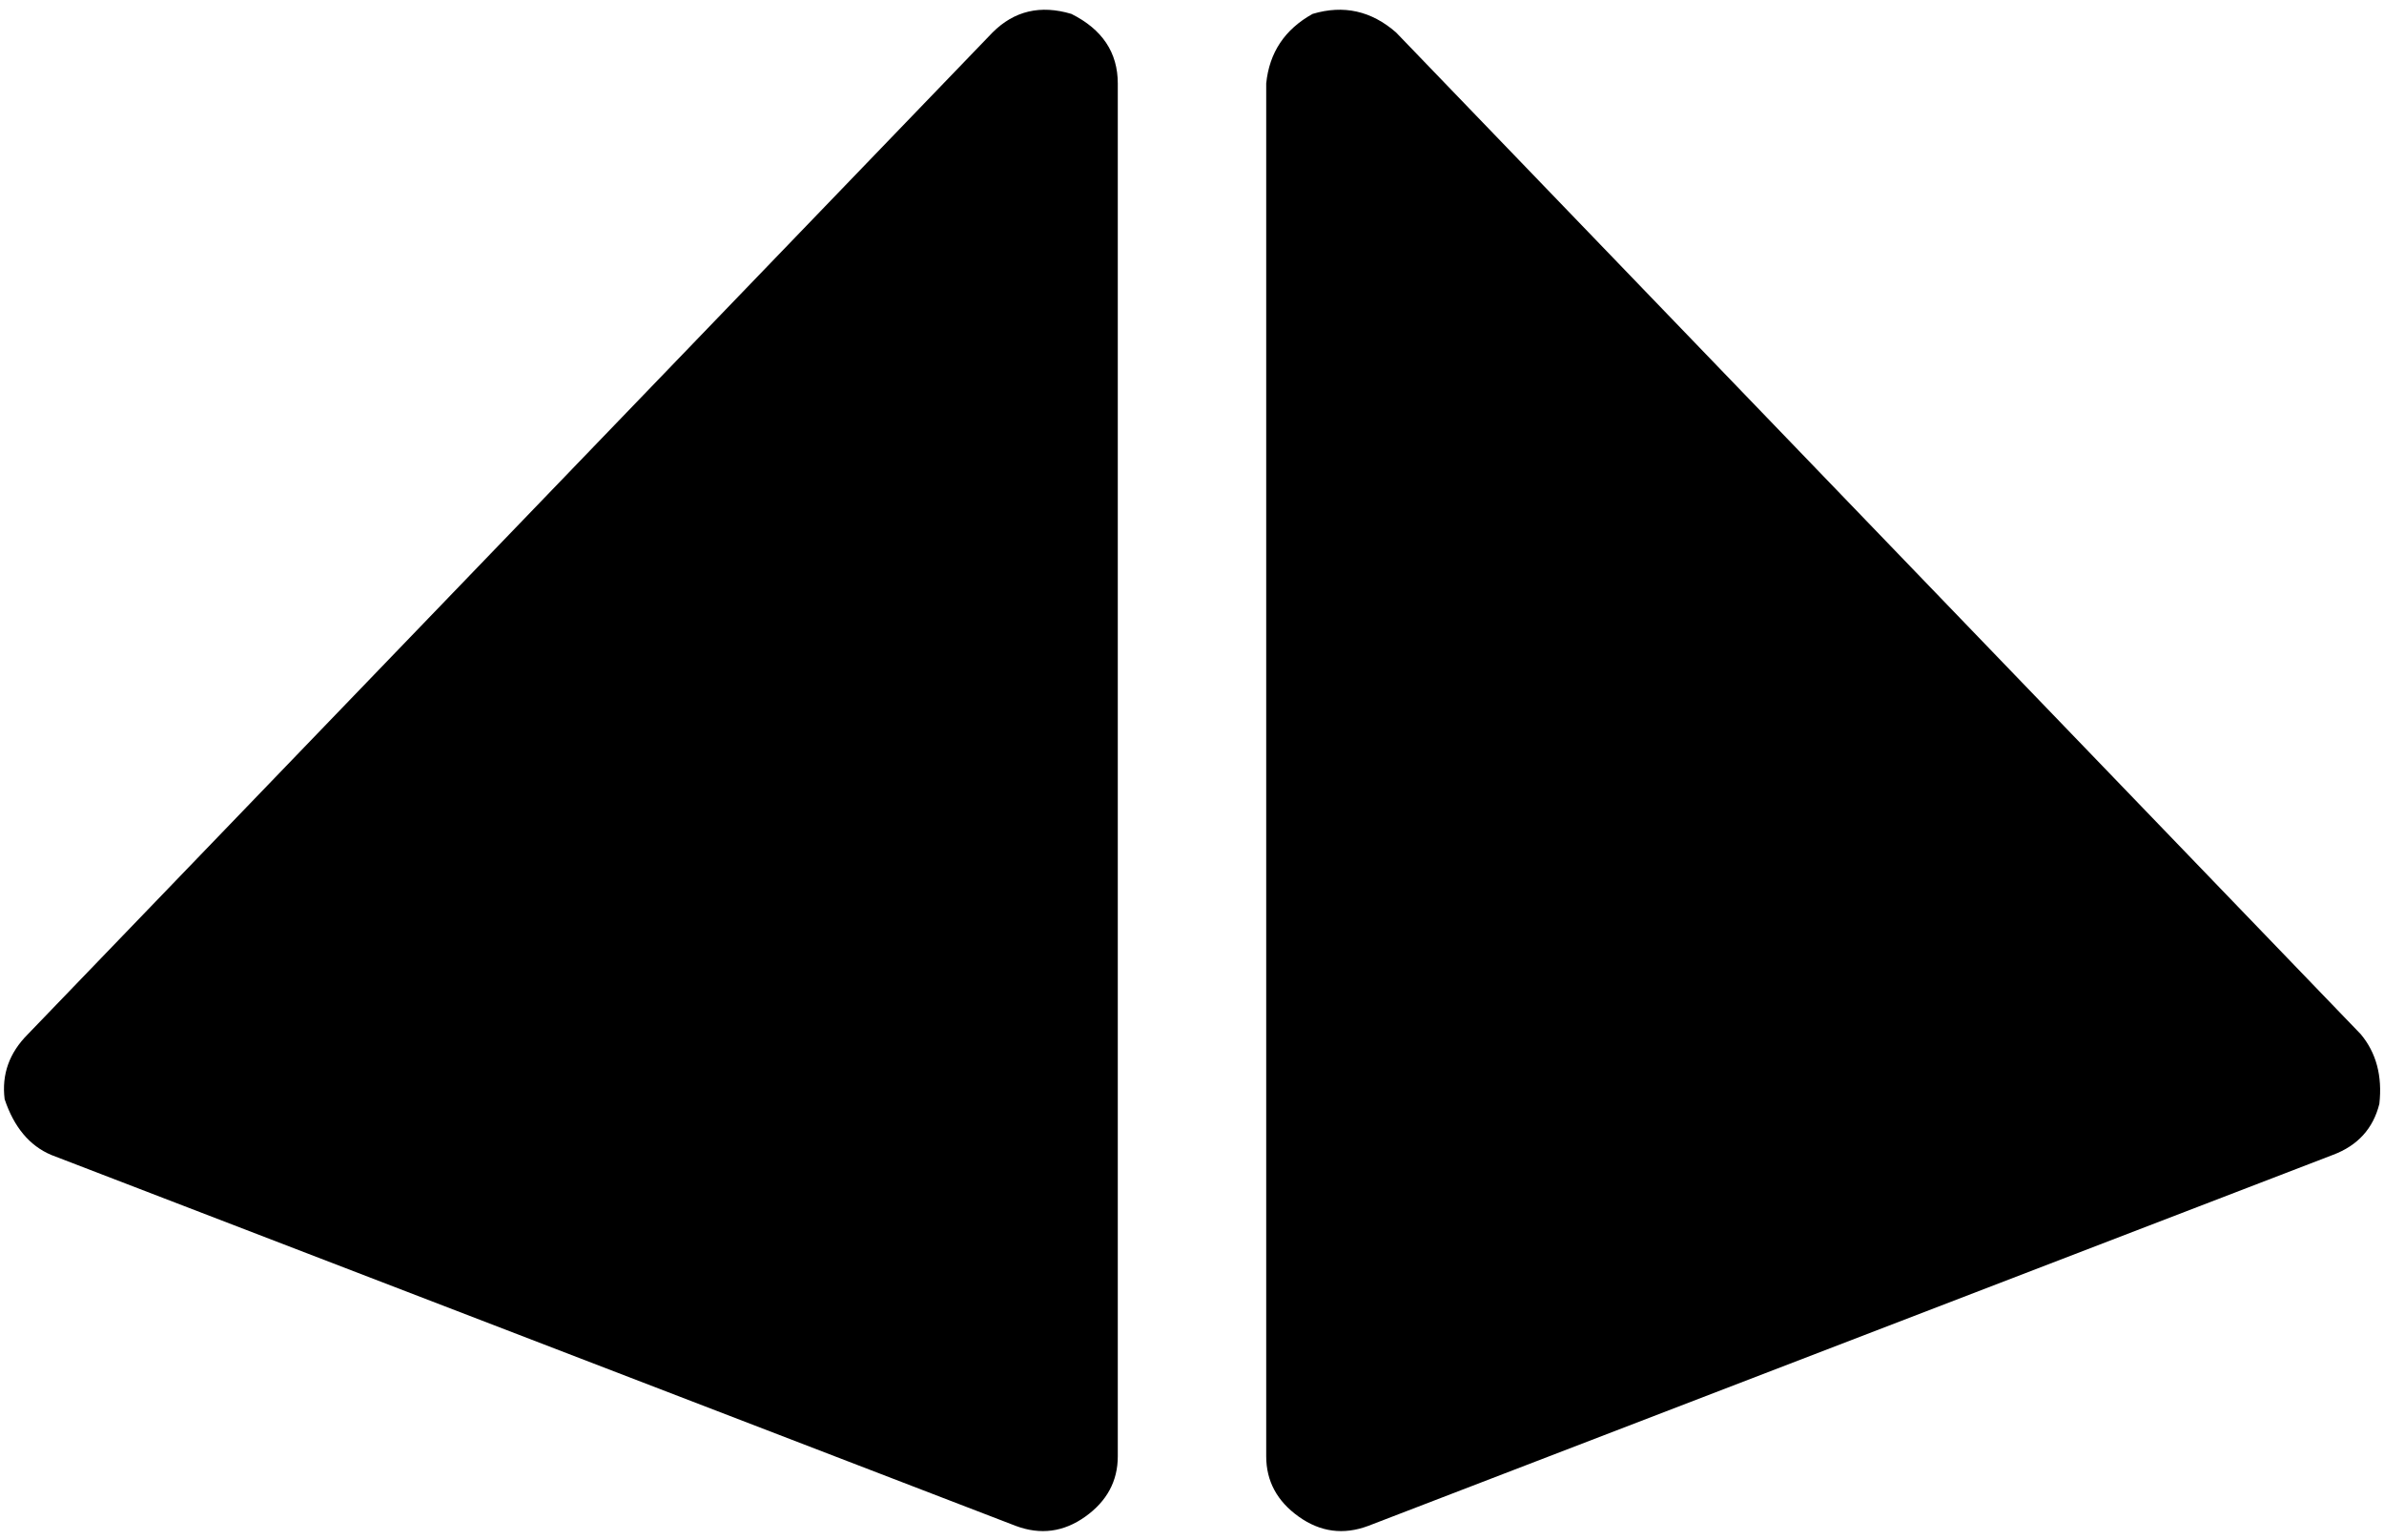 <svg xmlns="http://www.w3.org/2000/svg" viewBox="0 0 514 332">
    <path d="M 231 3 Q 241 8 241 18 L 241 314 Q 241 322 234 327 Q 227 332 219 329 L 11 249 Q 4 246 1 237 Q 0 229 6 223 L 214 7 Q 221 0 231 3 L 231 3 Z M 283 3 Q 293 0 301 7 L 509 223 Q 514 229 513 238 Q 511 246 503 249 L 295 329 Q 287 332 280 327 Q 273 322 273 314 L 273 18 Q 274 8 283 3 L 283 3 Z"/>
</svg>
